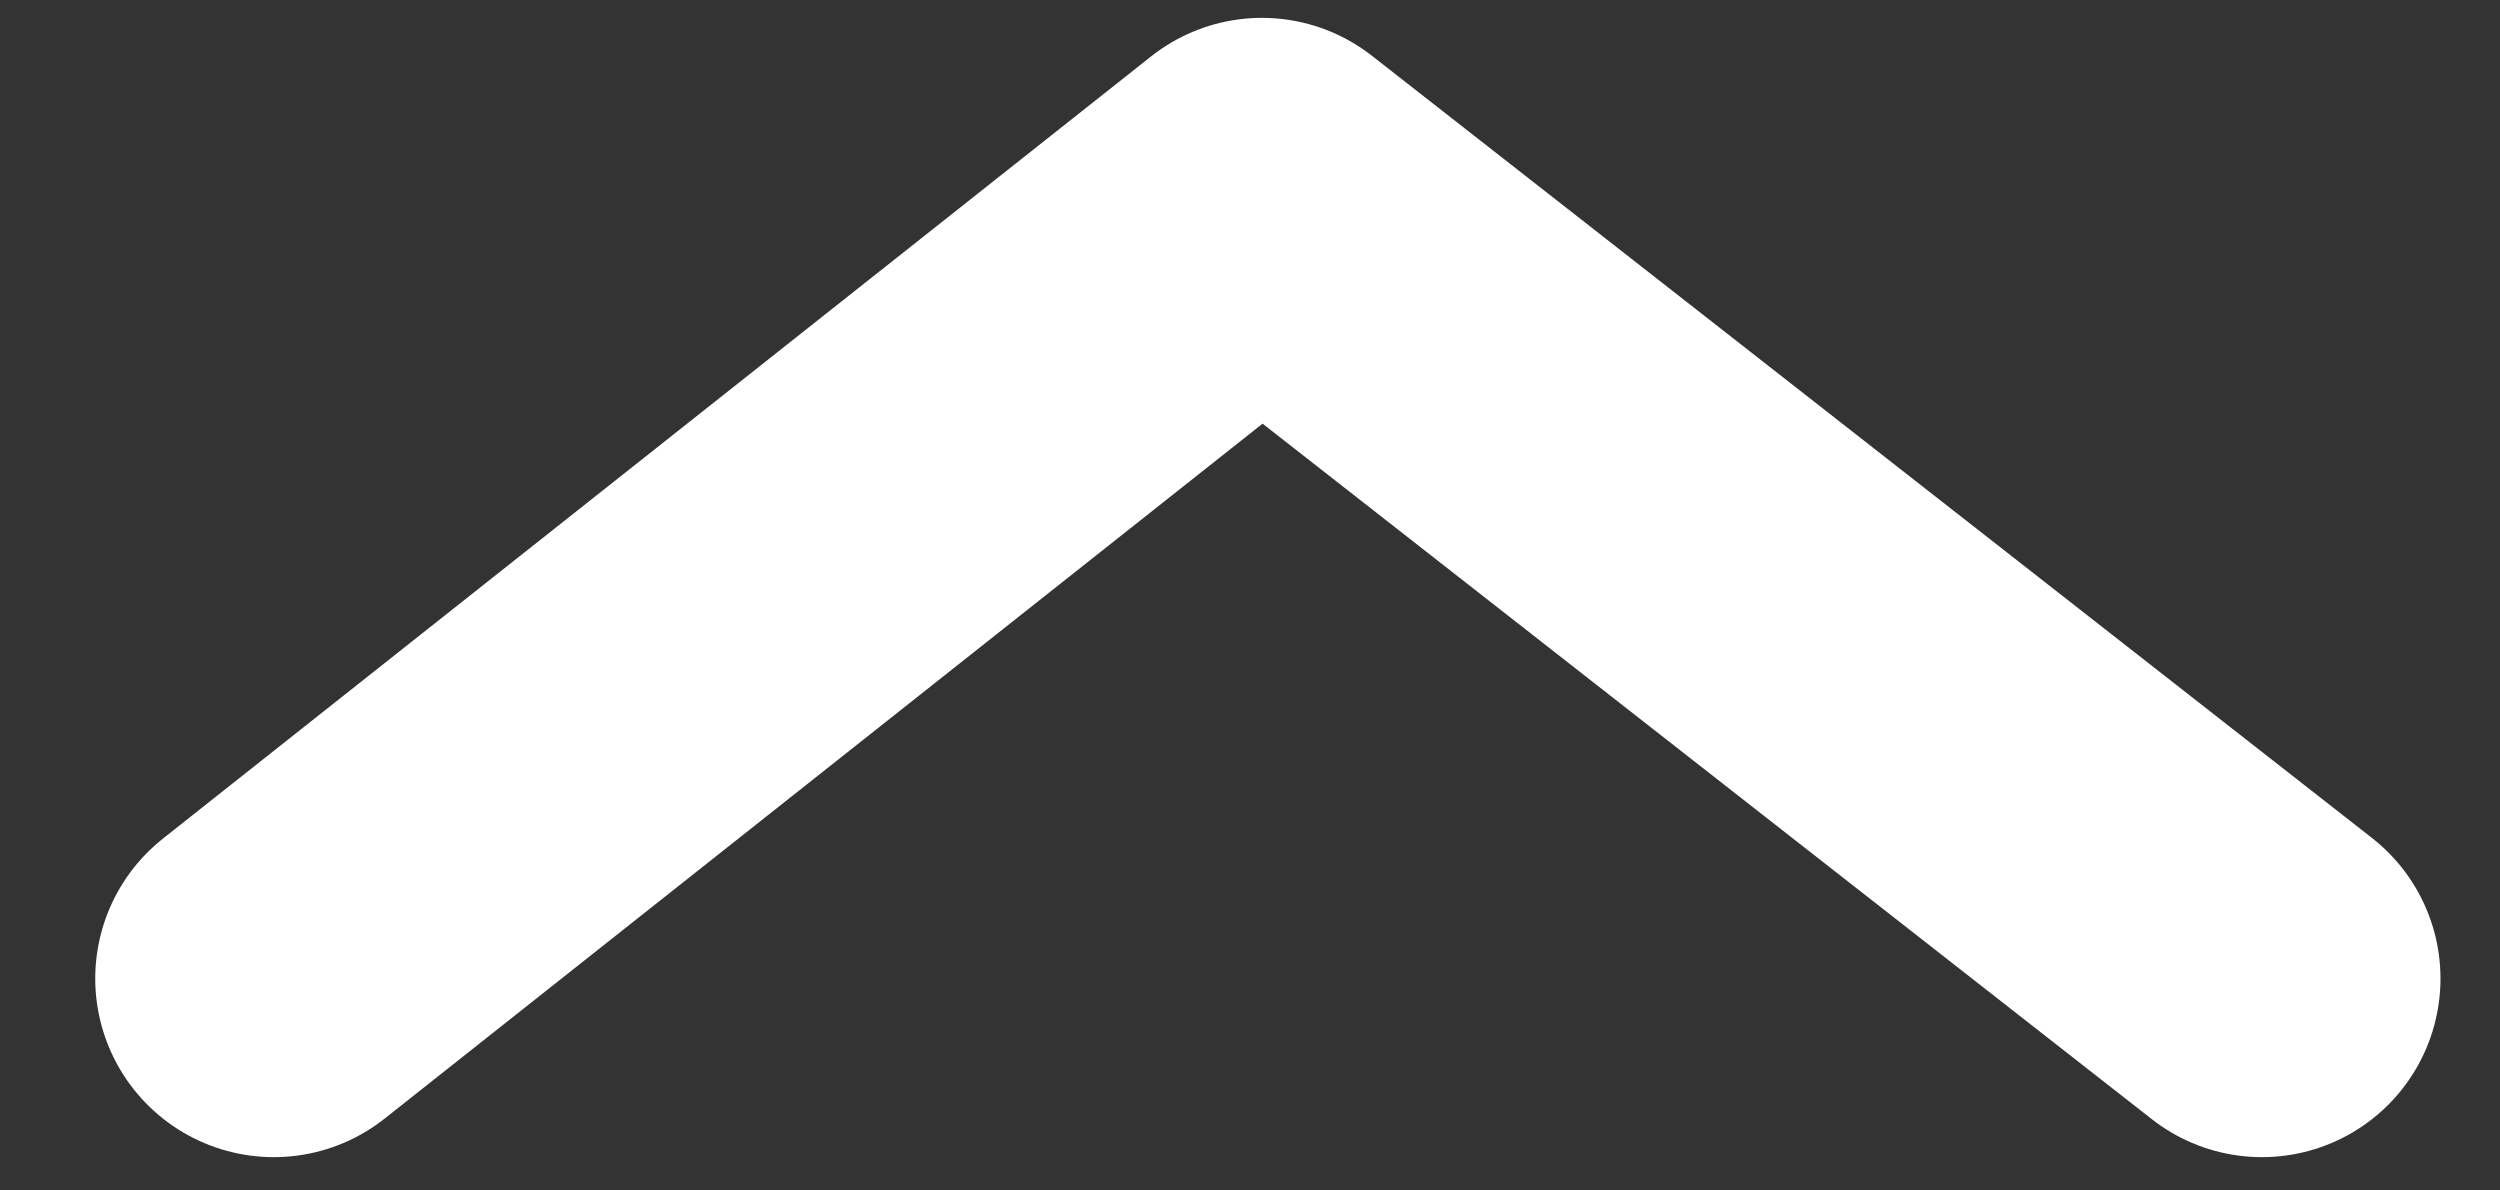 <?xml version="1.0" encoding="UTF-8"?>
<svg version="1.1" viewBox="0 0 21 10" xmlns="http://www.w3.org/2000/svg">
<rect x="0" y="0" width="21" height="10" fill="#333333" stroke="none"/>
<title>arrow-up</title>
<desc>Created with Sketch.</desc>
<g transform="translate(-1252 -121)" fill="none" fill-rule="evenodd" stroke-linecap="round" stroke-linejoin="round">
<polyline transform="translate(1262.6 125.94) scale(1 -1) translate(-1262.6 -125.94)" points="1254.3 122.66 1262.6 129.23 1271 122.66" stroke="#fff" stroke-width="3"/>
</g>
</svg>
